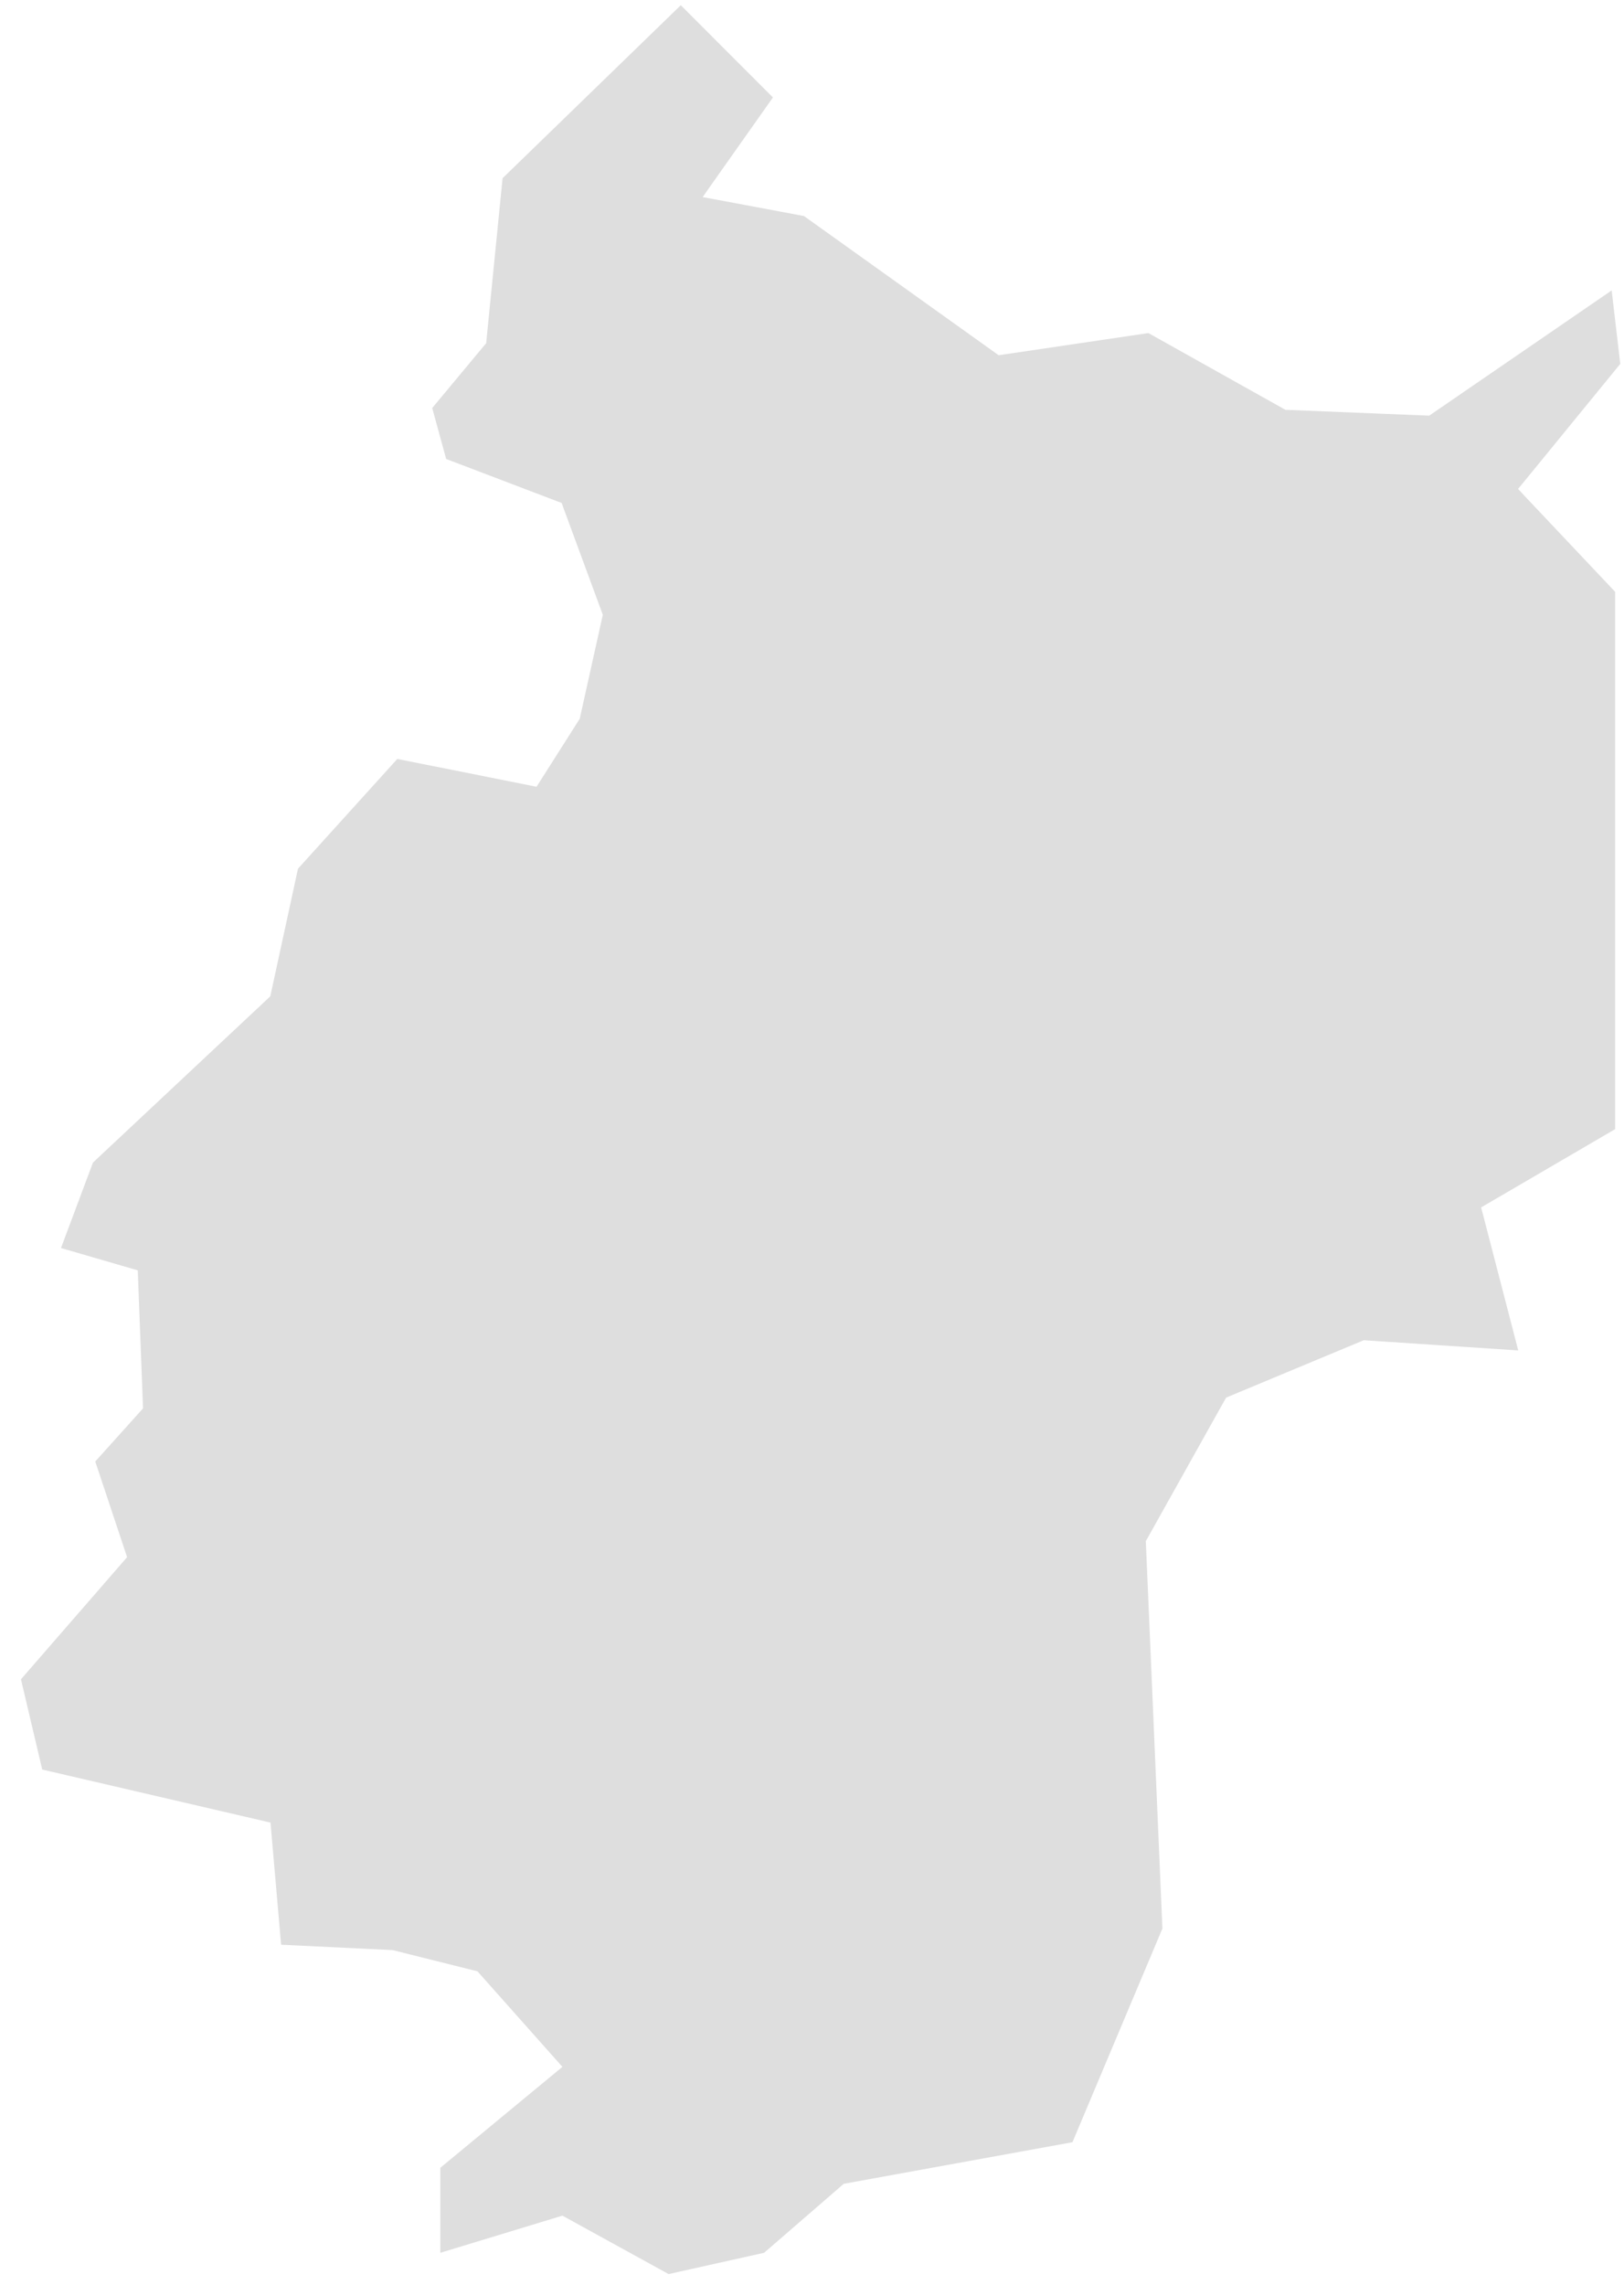 <svg width="64" height="90" viewBox="0 0 64 90" fill="none" xmlns="http://www.w3.org/2000/svg">
<path fill-rule="evenodd" clip-rule="evenodd" d="M2.403 49.162L5.429 50.041L5.637 55.478L3.754 57.571L5.009 61.339L0.826 66.15L1.664 69.705L10.66 71.795L11.078 76.606L15.471 76.817L18.817 77.654L22.164 81.417L17.352 85.393V88.741L22.164 87.278L26.348 89.579L30.112 88.741L33.252 86.023L42.264 84.385L45.809 75.968L45.16 60.817L45.153 60.708L45.208 60.615L48.253 55.172L48.321 55.055L48.445 55.002L53.666 52.826L53.753 52.791L53.841 52.8L59.832 53.196L58.444 47.845L58.368 47.561L58.626 47.412L63.652 44.478V23.314L60.059 19.511L59.825 19.259L60.041 18.998L63.853 14.334L63.514 11.44L56.429 16.301L56.323 16.373L56.197 16.368L50.753 16.147L50.66 16.145L50.578 16.099L45.257 13.12L39.51 13.971L39.356 13.993L39.228 13.902L31.683 8.51L28.286 7.874L27.691 7.764L28.04 7.267L30.46 3.839L26.829 0.206L19.806 7.02L19.17 13.408L19.159 13.525L19.08 13.613L17.033 16.073L17.583 18.08L21.968 19.75L22.135 19.812L22.194 19.979L23.718 24.115L23.756 24.219L23.731 24.331L22.861 28.247L22.848 28.314L22.809 28.372L21.287 30.768L21.144 30.992L20.883 30.939L15.657 29.896L11.743 34.22L10.678 39.125L10.652 39.244L10.564 39.329L3.664 45.795L2.403 49.162Z" fill="#DEDEDE"/>
</svg>
